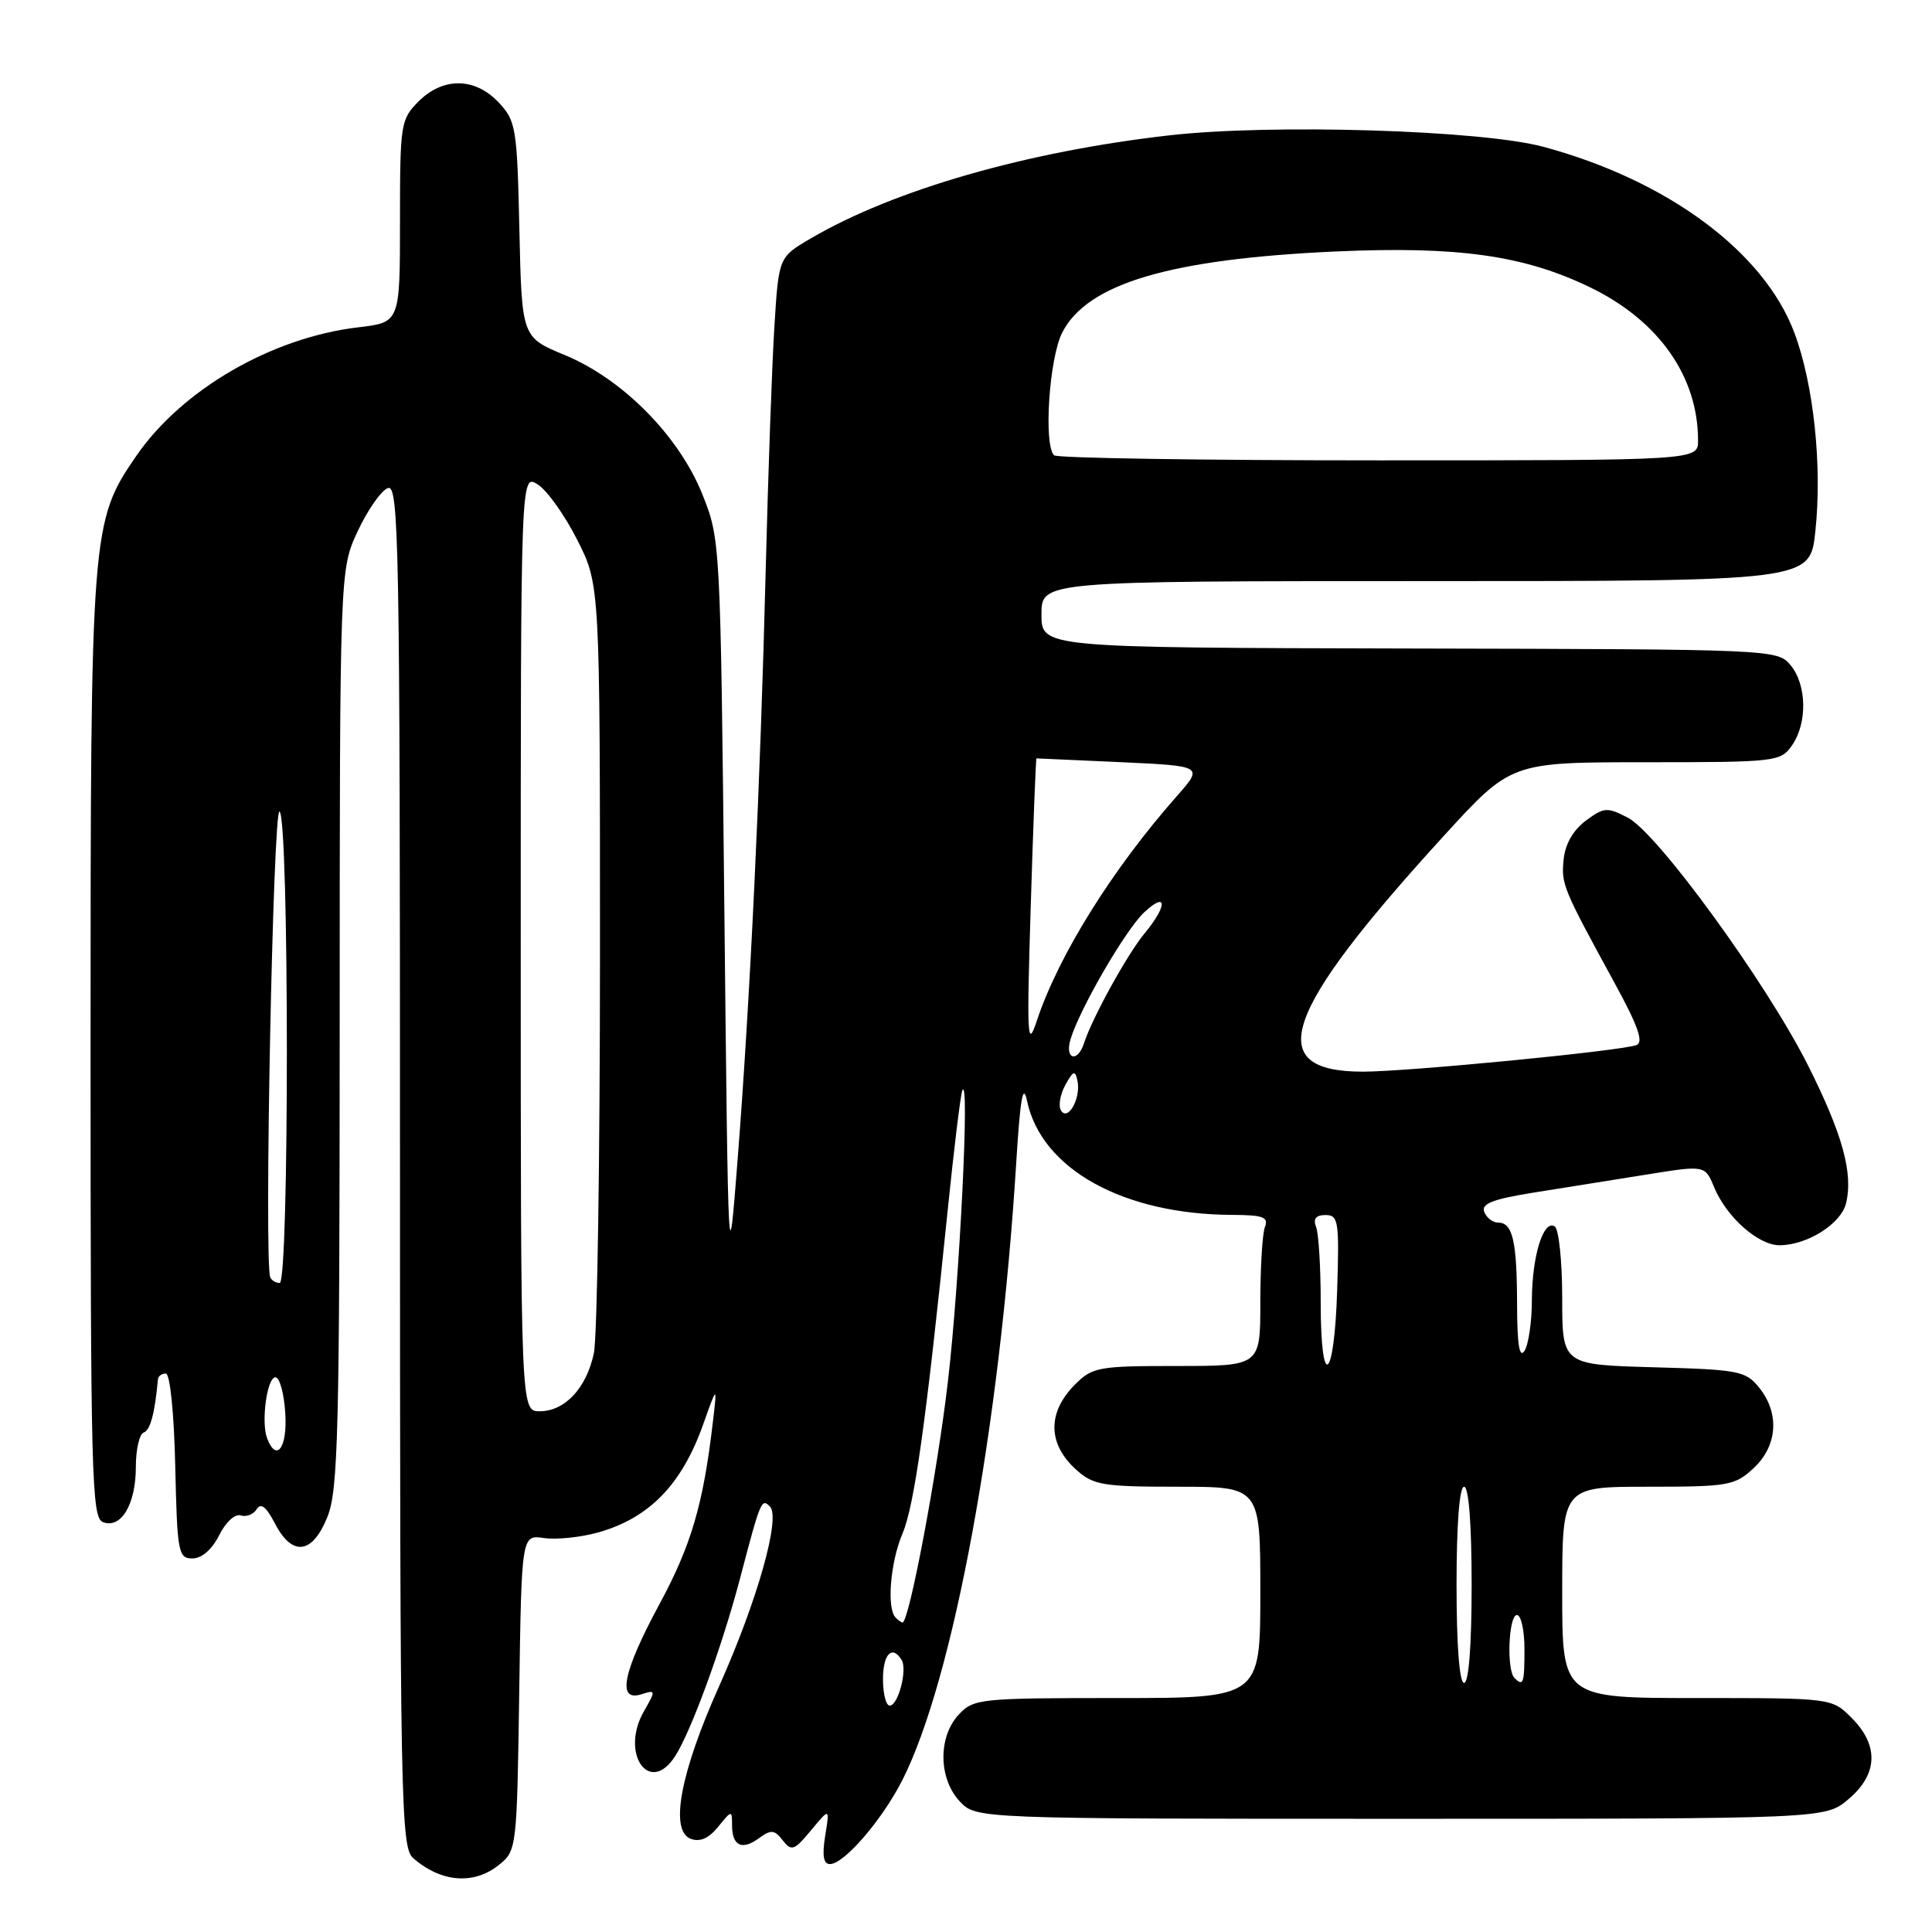 <?xml version="1.0" encoding="UTF-8" standalone="no"?>
<!DOCTYPE svg PUBLIC "-//W3C//DTD SVG 1.1//EN" "http://www.w3.org/Graphics/SVG/1.1/DTD/svg11.dtd" >
<svg xmlns="http://www.w3.org/2000/svg" xmlns:xlink="http://www.w3.org/1999/xlink" version="1.1" viewBox="0 0 256 256">
 <g >
 <path fill="currentColor"
d=" M 66.14 247.09 C 68.46 245.21 68.50 244.87 68.80 224.27 C 69.11 203.36 69.11 203.36 72.09 203.80 C 73.73 204.04 76.97 203.70 79.29 203.05 C 86.04 201.14 90.35 196.70 93.17 188.75 C 95.04 183.50 95.04 183.50 94.45 188.50 C 93.18 199.36 91.58 204.79 87.38 212.56 C 82.52 221.56 81.72 225.54 84.99 224.50 C 86.91 223.89 86.92 223.97 85.33 226.74 C 82.14 232.30 86.01 237.97 89.43 232.75 C 91.53 229.54 95.67 218.23 98.04 209.22 C 100.78 198.79 100.90 198.50 102.02 199.62 C 103.47 201.07 100.36 212.09 95.30 223.40 C 90.13 234.94 88.71 242.57 91.52 243.65 C 92.74 244.11 93.90 243.61 95.16 242.06 C 96.94 239.85 97.00 239.84 97.00 241.83 C 97.00 244.59 98.31 245.23 100.57 243.57 C 102.17 242.40 102.62 242.44 103.72 243.86 C 104.88 245.34 105.25 245.21 107.48 242.51 C 109.95 239.53 109.95 239.53 109.34 243.26 C 108.92 245.88 109.11 247.00 109.97 247.00 C 111.85 247.00 116.88 241.16 119.57 235.87 C 126.32 222.53 132.48 189.14 134.66 154.00 C 135.18 145.57 135.56 143.40 136.09 145.88 C 138.00 154.92 148.86 160.94 163.36 160.98 C 167.37 161.00 168.11 161.27 167.61 162.58 C 167.27 163.45 167.00 167.95 167.00 172.58 C 167.00 181.00 167.00 181.00 155.95 181.00 C 145.56 181.00 144.76 181.14 142.45 183.45 C 138.75 187.16 138.81 191.34 142.61 194.75 C 144.88 196.79 146.11 197.00 156.06 197.00 C 167.00 197.00 167.00 197.00 167.00 211.00 C 167.00 225.00 167.00 225.00 148.04 225.00 C 129.82 225.00 129.00 225.09 127.04 227.19 C 124.28 230.15 124.35 235.68 127.17 238.69 C 129.35 241.00 129.35 241.00 185.60 241.00 C 241.85 241.00 241.85 241.00 244.92 238.41 C 248.84 235.12 248.99 231.27 245.36 227.64 C 242.73 225.00 242.73 225.00 224.86 225.00 C 207.00 225.00 207.00 225.00 207.00 211.00 C 207.00 197.00 207.00 197.00 218.35 197.00 C 229.02 197.00 229.87 196.85 232.35 194.55 C 235.54 191.60 235.84 187.26 233.09 183.86 C 231.31 181.65 230.39 181.48 219.09 181.17 C 207.00 180.83 207.00 180.83 207.00 171.98 C 207.00 167.10 206.55 162.84 206.00 162.50 C 204.50 161.57 203.00 166.45 202.98 172.32 C 202.98 175.17 202.53 178.18 202.00 179.00 C 201.33 180.04 201.03 178.15 201.02 172.83 C 201.00 164.40 200.44 162.00 198.50 162.00 C 197.79 162.00 196.97 161.36 196.67 160.58 C 196.25 159.49 197.80 158.89 203.31 158.01 C 207.27 157.38 213.97 156.31 218.21 155.63 C 225.92 154.39 225.92 154.39 227.13 157.31 C 228.77 161.27 232.97 165.00 235.79 165.00 C 239.44 165.00 243.91 162.19 244.60 159.48 C 245.59 155.49 244.15 150.26 239.52 141.07 C 234.02 130.17 219.62 110.37 215.70 108.35 C 212.95 106.92 212.54 106.96 210.12 108.75 C 208.46 109.99 207.39 111.85 207.19 113.87 C 206.86 117.17 207.06 117.65 213.94 130.25 C 217.05 135.94 217.82 138.12 216.84 138.48 C 214.66 139.27 186.52 142.00 180.60 142.00 C 167.20 142.00 169.86 134.25 191.32 110.75 C 200.22 101.00 200.22 101.00 218.05 101.00 C 235.35 101.00 235.93 100.93 237.44 98.78 C 239.51 95.83 239.42 90.72 237.25 88.13 C 235.52 86.05 234.96 86.03 186.75 85.93 C 138.00 85.82 138.00 85.82 138.00 81.41 C 138.00 77.00 138.00 77.00 188.92 77.00 C 239.84 77.00 239.84 77.00 240.54 70.44 C 241.47 61.76 240.33 50.97 237.77 44.11 C 233.75 33.36 220.95 23.88 204.50 19.45 C 196.30 17.24 168.54 16.39 154.98 17.93 C 136.10 20.07 118.42 25.15 107.42 31.60 C 103.18 34.08 103.18 34.08 102.61 43.29 C 102.29 48.36 101.78 62.85 101.46 75.50 C 100.76 103.80 99.40 132.37 97.75 153.50 C 96.50 169.50 96.50 169.50 95.98 120.50 C 95.47 71.78 95.45 71.47 93.08 65.53 C 89.98 57.78 82.52 50.22 74.82 47.04 C 69.14 44.69 69.14 44.69 68.82 30.42 C 68.52 16.92 68.37 16.02 66.08 13.58 C 62.94 10.24 58.71 10.19 55.45 13.45 C 53.09 15.82 53.00 16.41 53.00 29.32 C 53.00 42.72 53.00 42.72 47.48 43.37 C 36.01 44.72 24.12 51.61 18.06 60.41 C 12.08 69.10 12.00 70.17 12.00 138.74 C 12.00 195.65 12.14 201.12 13.64 201.69 C 16.04 202.61 18.00 199.33 18.00 194.39 C 18.00 192.07 18.47 190.01 19.04 189.82 C 19.91 189.53 20.52 187.26 20.93 182.75 C 20.97 182.34 21.44 182.00 21.97 182.00 C 22.53 182.00 23.06 187.20 23.22 194.25 C 23.48 205.74 23.62 206.50 25.50 206.50 C 26.73 206.50 28.09 205.32 29.04 203.43 C 29.90 201.69 31.15 200.55 31.90 200.80 C 32.63 201.04 33.58 200.67 34.01 199.98 C 34.56 199.09 35.28 199.65 36.42 201.85 C 38.72 206.30 41.40 205.96 43.39 200.98 C 44.81 197.44 45.00 189.69 45.01 136.23 C 45.02 75.50 45.02 75.50 47.39 70.40 C 48.70 67.60 50.49 65.02 51.38 64.68 C 52.86 64.11 53.00 71.62 53.00 154.38 C 53.00 239.14 53.11 244.78 54.75 246.21 C 58.46 249.45 62.81 249.78 66.14 247.09 Z  M 117.00 222.50 C 117.00 219.16 118.21 217.91 119.47 219.95 C 120.26 221.23 119.02 226.00 117.89 226.00 C 117.40 226.00 117.00 224.43 117.00 222.50 Z  M 193.00 210.00 C 193.00 202.00 193.38 197.00 194.00 197.00 C 194.62 197.00 195.00 202.00 195.00 210.00 C 195.00 218.00 194.62 223.00 194.00 223.00 C 193.38 223.00 193.00 218.00 193.00 210.00 Z  M 200.67 222.33 C 199.60 221.27 199.90 214.00 201.00 214.00 C 201.55 214.00 202.00 216.03 202.00 218.50 C 202.00 223.08 201.85 223.51 200.67 222.33 Z  M 118.67 214.33 C 117.47 213.13 117.97 207.01 119.58 203.22 C 121.16 199.49 122.70 188.50 125.56 160.50 C 126.40 152.25 127.28 145.05 127.51 144.50 C 128.52 142.11 127.15 169.79 125.61 183.00 C 124.20 195.16 120.46 215.00 119.58 215.00 C 119.45 215.00 119.03 214.70 118.67 214.33 Z  M 35.40 190.60 C 34.57 188.43 35.38 182.50 36.50 182.50 C 37.05 182.50 37.64 184.64 37.80 187.25 C 38.10 191.81 36.64 193.83 35.40 190.60 Z  M 69.00 124.88 C 69.00 62.76 69.00 62.76 71.25 64.19 C 72.49 64.97 74.85 68.29 76.50 71.56 C 79.50 77.50 79.50 77.50 79.50 126.50 C 79.50 153.45 79.14 177.21 78.69 179.31 C 77.71 183.94 74.85 187.00 71.50 187.00 C 69.00 187.00 69.00 187.00 69.00 124.88 Z  M 175.00 172.58 C 175.00 167.95 174.73 163.45 174.39 162.58 C 173.97 161.49 174.36 161.00 175.64 161.00 C 177.35 161.00 177.47 161.80 177.18 171.00 C 176.80 183.11 175.00 184.42 175.00 172.58 Z  M 35.81 169.25 C 34.98 167.23 36.18 106.99 37.04 107.53 C 38.32 108.32 38.34 170.00 37.06 170.00 C 36.54 170.00 35.98 169.66 35.81 169.25 Z  M 140.59 147.15 C 140.22 146.54 140.47 145.02 141.16 143.77 C 142.22 141.85 142.47 141.76 142.77 143.22 C 143.25 145.50 141.51 148.64 140.59 147.15 Z  M 141.84 137.75 C 143.01 133.77 149.11 123.25 151.59 120.91 C 154.67 118.02 154.73 119.97 151.67 123.67 C 149.35 126.47 144.72 134.88 143.63 138.25 C 142.79 140.85 141.06 140.37 141.84 137.75 Z  M 136.58 120.00 C 136.91 109.28 137.25 100.50 137.34 100.49 C 137.43 100.49 142.44 100.71 148.48 100.99 C 159.46 101.50 159.46 101.50 155.93 105.50 C 147.36 115.21 140.22 126.67 137.37 135.30 C 136.12 139.07 136.04 137.48 136.58 120.00 Z  M 139.67 60.33 C 138.26 58.92 139.02 47.47 140.75 44.07 C 144.07 37.56 155.05 34.31 177.04 33.32 C 193.20 32.60 201.97 33.84 210.71 38.08 C 219.79 42.48 225.00 49.88 225.00 58.37 C 225.00 61.00 225.00 61.00 182.67 61.00 C 159.38 61.00 140.03 60.70 139.67 60.33 Z "/>
</g>
</svg>